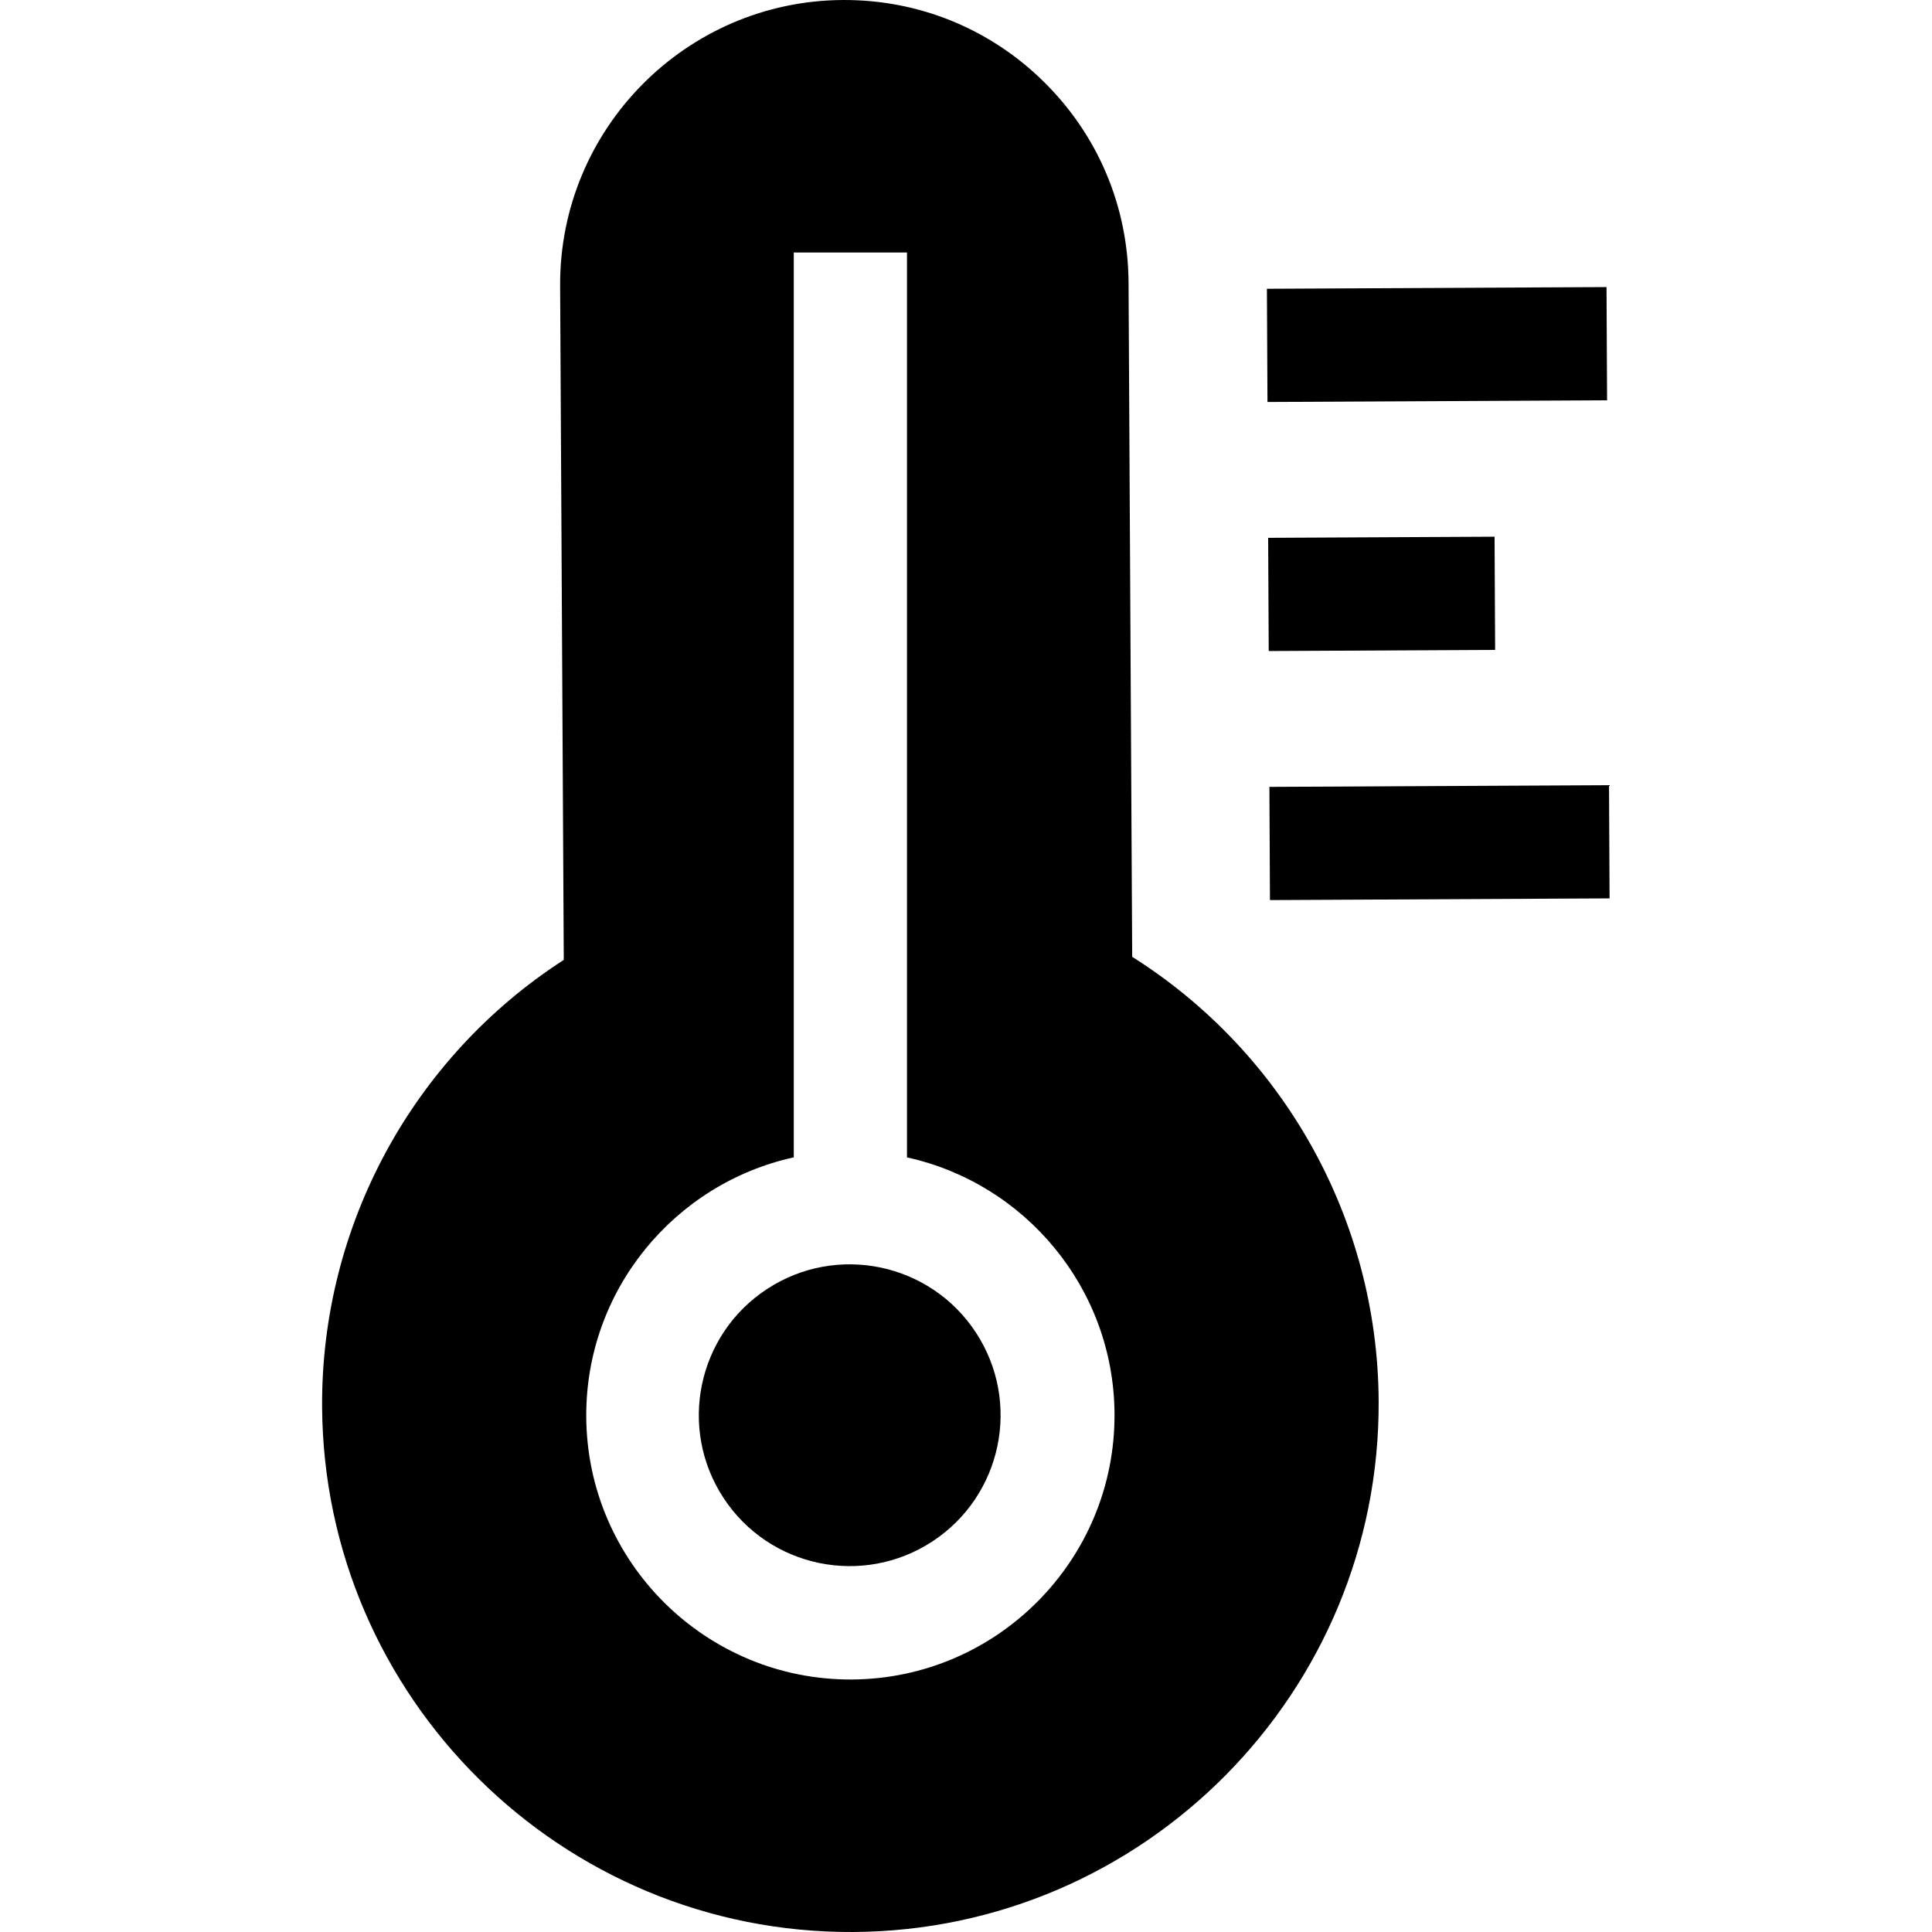 <svg id="Capa_1" enable-background="new 0 0 512 512" height="512" viewBox="0 0 512 512" width="512" xmlns="http://www.w3.org/2000/svg"><g><g><path d="m335.849 76.154h90.001v30h-90.001z" transform="matrix(1 -.005 .005 1 -.486 2.055)"/></g><g><path d="m336.205 142.234h60.001v30h-60.001z" transform="matrix(1 -.005 .005 1 -.842 1.977)"/></g><g><path d="m336.56 208.153h90.001v30h-90.001z" transform="matrix(1 -.005 .005 1 -1.198 2.06)"/></g><g><path d="m300.043 253.567-.963-178.652c-.109-20.128-8.047-39.001-22.346-53.133-14.295-14.155-33.253-21.89-53.38-21.781-41.532.224-75.138 34.195-74.914 75.726l.963 178.652c-39.975 25.831-64.302 70.395-64.043 118.374.416 77.196 63.558 139.661 140.754 139.244 77.196-.416 139.661-63.558 139.244-140.754-.258-47.978-25.064-92.277-65.315-117.676zm-74.306 191.516c-38.598.208-70.169-31.024-70.377-69.622-.181-33.581 23.439-61.831 54.999-68.748v-239.797h30v239.806c31.265 6.857 54.82 34.667 54.999 67.984.209 38.599-31.022 70.169-69.621 70.377z"/><ellipse cx="225.36" cy="375.084" rx="40" ry="40" transform="matrix(.836 -.548 .548 .836 -168.766 184.978)"/></g></g></svg>